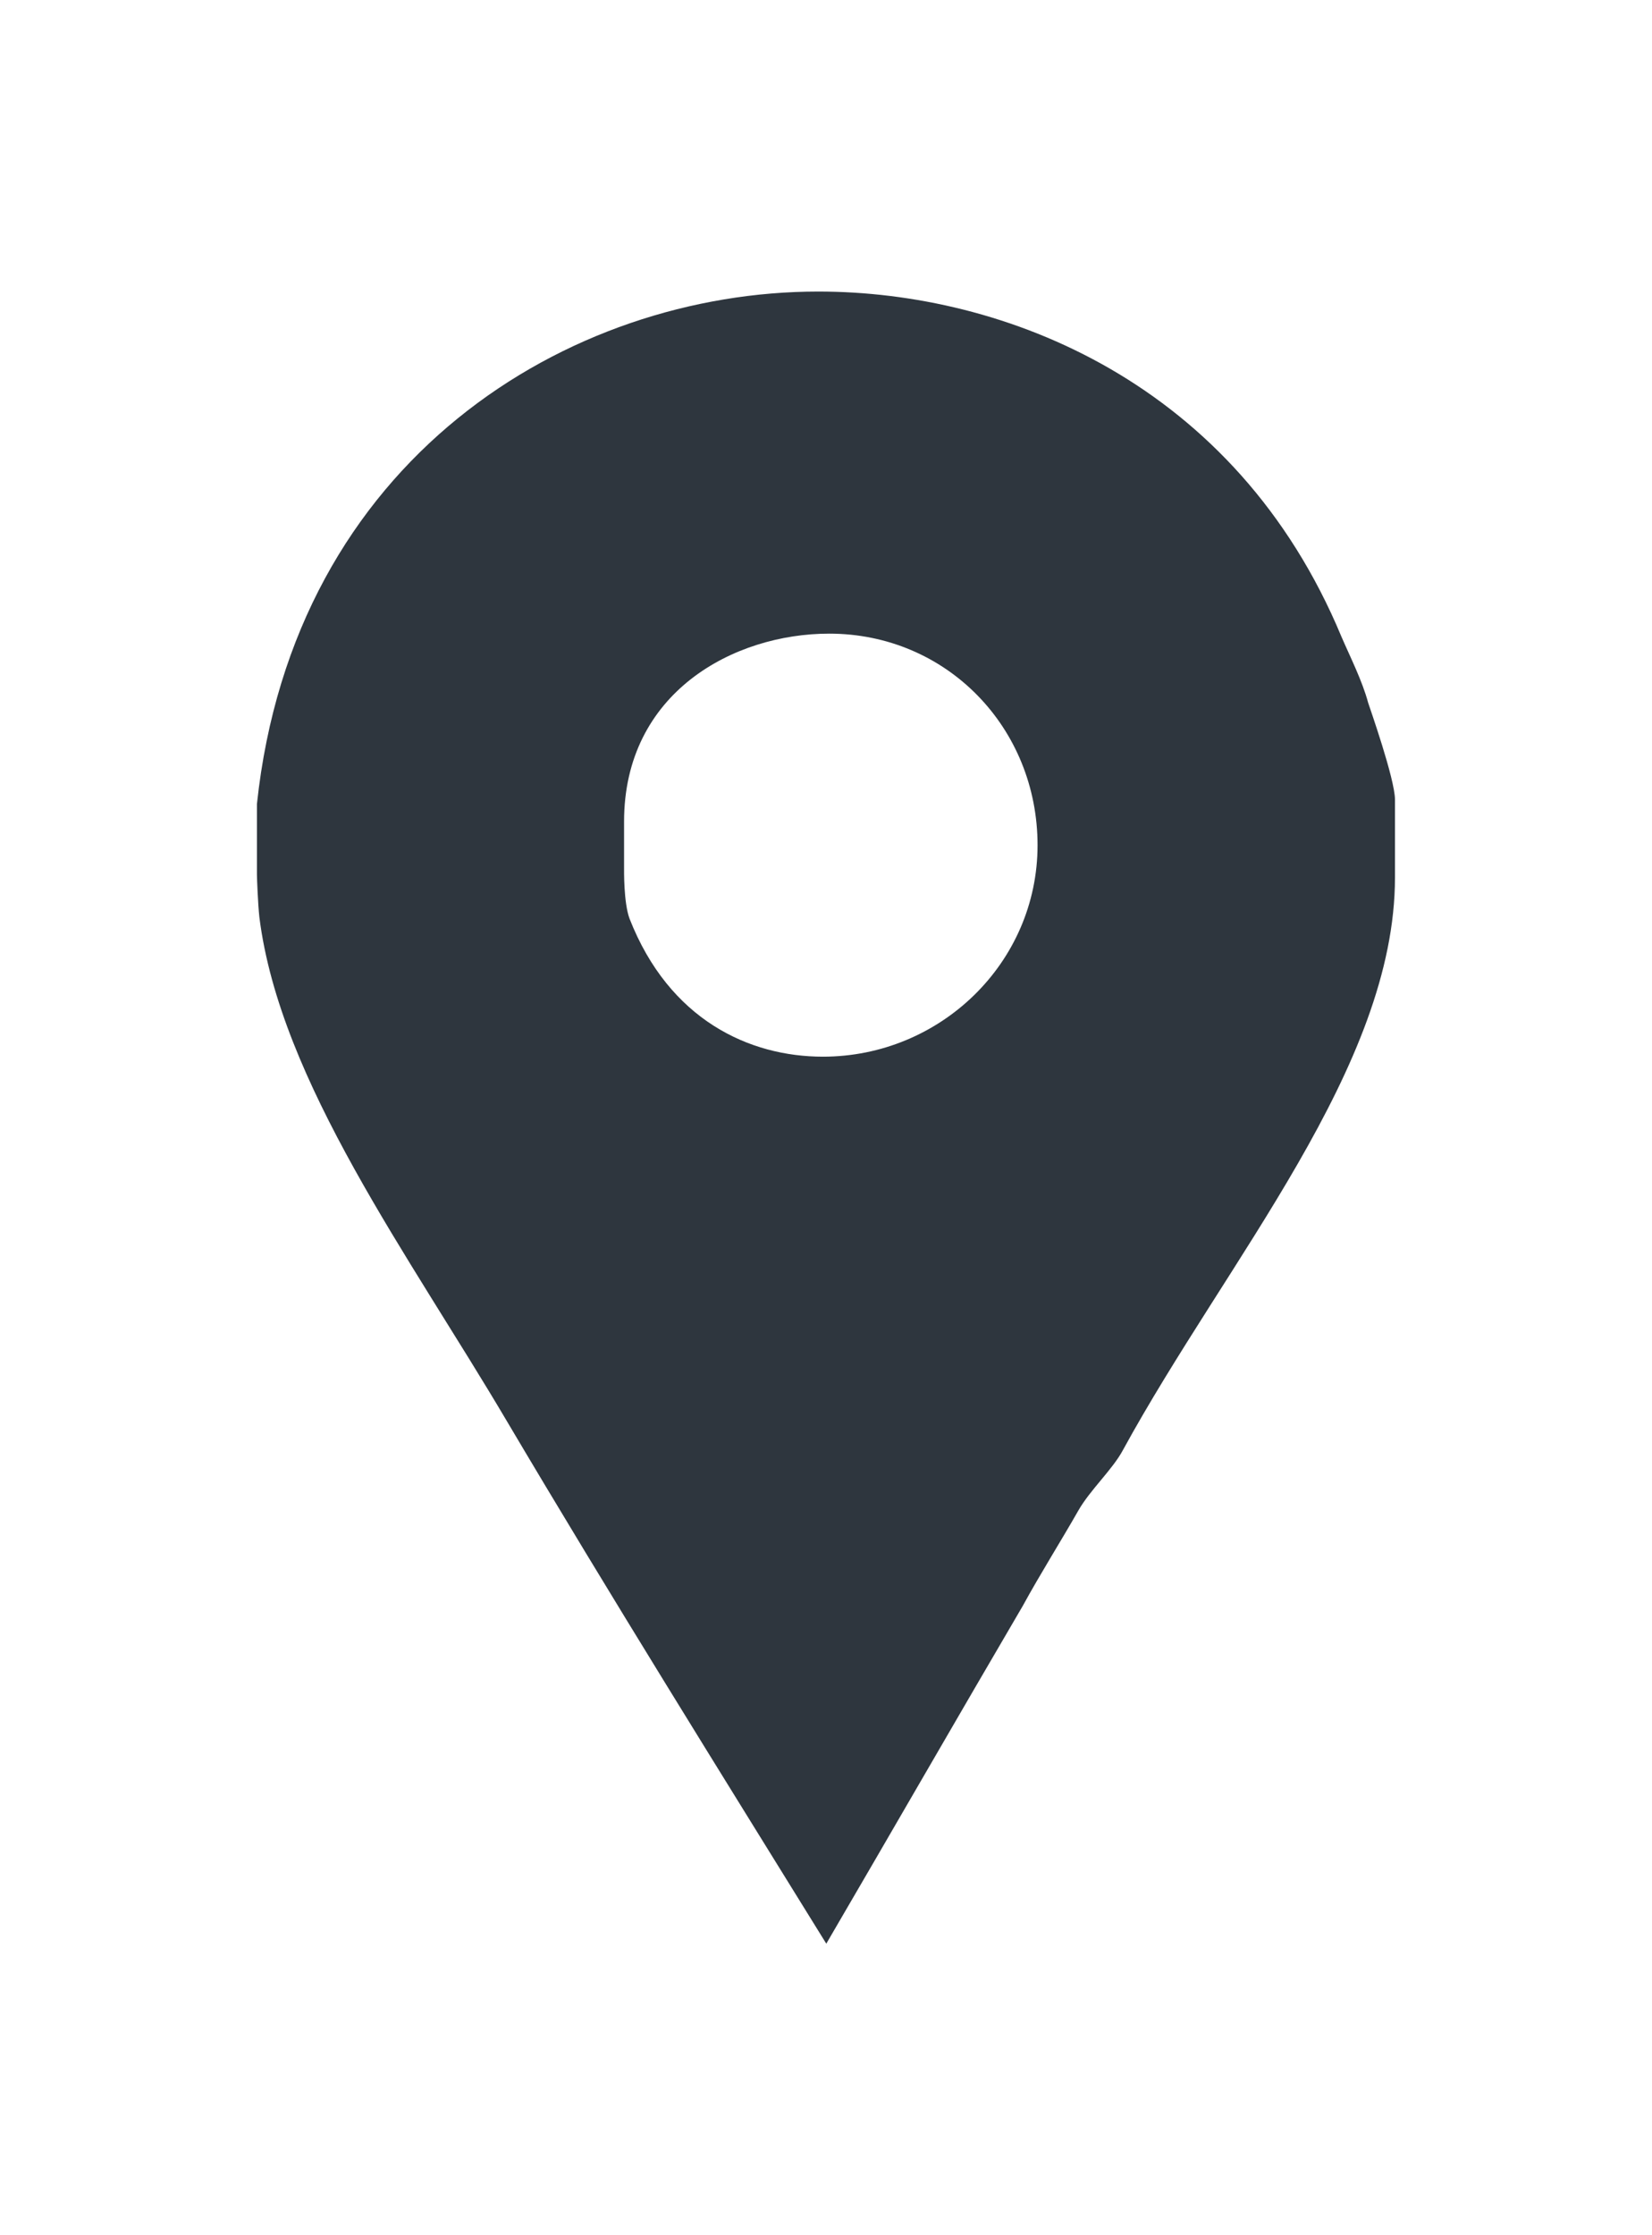 <svg width="17" height="23" viewBox="0 0 17 23" fill="none" xmlns="http://www.w3.org/2000/svg">
<g clip-path="url(#clip0)">
<path d="M14.079 7.231C14.018 7.004 13.895 6.762 13.804 6.551C12.716 3.936 10.34 3 8.421 3C5.851 3 3.022 4.722 2.644 8.273V8.999C2.644 9.029 2.654 9.301 2.669 9.437C2.881 11.129 4.216 12.928 5.214 14.62C6.287 16.433 7.4 18.217 8.503 20C9.183 18.836 9.861 17.657 10.525 16.524C10.707 16.191 10.917 15.859 11.098 15.541C11.219 15.33 11.45 15.119 11.555 14.922C12.628 12.958 14.355 10.978 14.355 9.029V8.228C14.355 8.017 14.093 7.276 14.079 7.231ZM8.468 10.873C7.712 10.873 6.886 10.495 6.478 9.452C6.417 9.286 6.422 8.953 6.422 8.923V8.454C6.422 7.125 7.551 6.52 8.533 6.52C9.742 6.52 10.677 7.488 10.677 8.697C10.677 9.906 9.677 10.873 8.468 10.873Z" fill="#2E363E"/>
</g>
<defs>
<clipPath id="clip0">
<rect width="17" height="17" fill="white" transform="matrix(-1 0 0 1 17 3)"/>
</clipPath>
</defs>
</svg>
